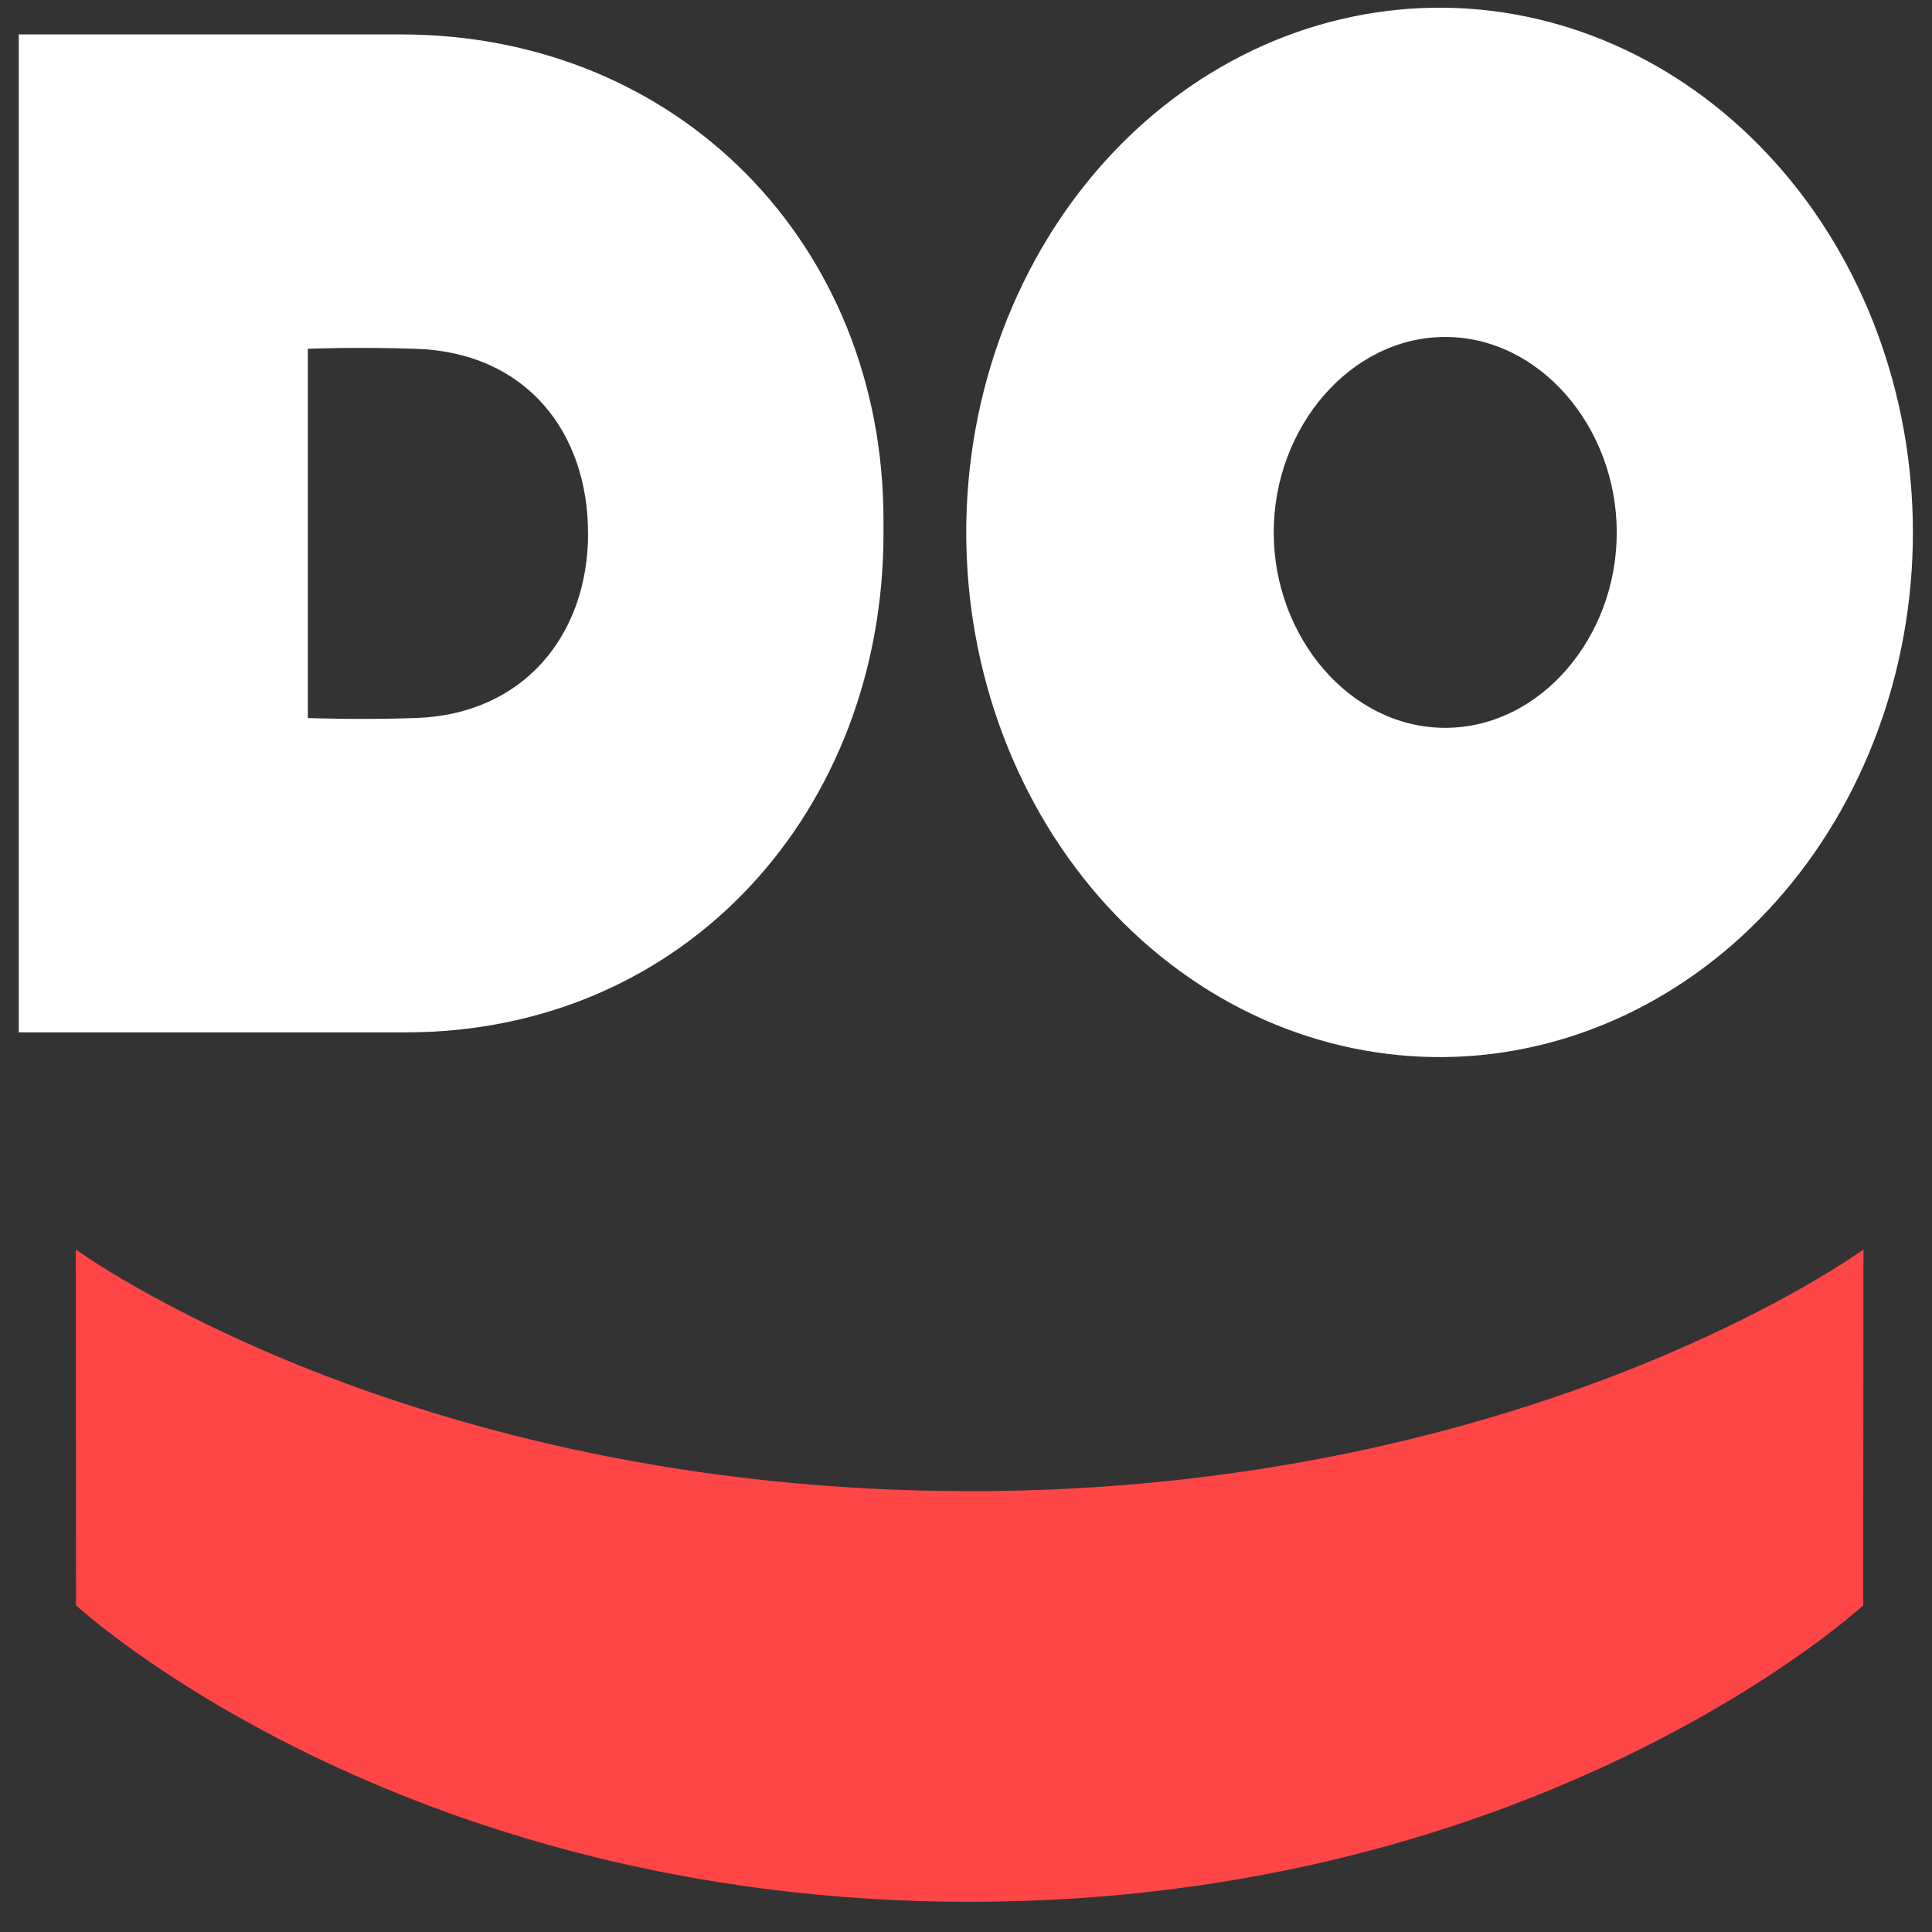 <svg width="51" height="51" viewBox="0 0 51 51" fill="none" xmlns="http://www.w3.org/2000/svg">
<rect x="0" y="0" width="51" height="51" fill="#333333" stroke="none"/>
<path d="M25.593 39.364C40.459 39.364 49.191 32.983 49.191 32.983L49.184 42.377C49.184 42.377 40.716 50.203 25.598 50.203H25.593C10.475 50.203 2.007 42.377 2.007 42.377L2 32.983C2 32.983 10.726 39.362 25.593 39.362V39.364Z" fill="#FF4646"/>
<path d="M38.149 0.204C36.496 0.183 34.856 0.525 33.322 1.211C31.79 1.897 30.395 2.914 29.218 4.202C28.043 5.491 27.109 7.025 26.472 8.716C25.834 10.407 25.506 12.221 25.506 14.054C25.506 15.887 25.834 17.701 26.472 19.392C27.109 21.084 28.043 22.618 29.218 23.906C30.395 25.194 31.79 26.211 33.322 26.897C34.856 27.583 36.496 27.925 38.149 27.904C41.437 27.86 44.577 26.382 46.889 23.79C49.2 21.197 50.496 17.699 50.496 14.054C50.496 10.409 49.2 6.911 46.889 4.319C44.577 1.726 41.437 0.248 38.149 0.204ZM38.149 19.213C35.646 19.213 33.623 16.828 33.623 14.053C33.623 11.278 35.653 8.895 38.149 8.895C40.648 8.895 42.678 11.278 42.678 14.053C42.683 16.828 40.655 19.213 38.149 19.213ZM10.582 0.909H0.496V27.252H10.702C18.14 27.252 23.322 21.357 23.322 14.08V13.741C23.327 6.467 17.921 0.909 10.582 0.909ZM15.524 14.08C15.524 16.756 13.828 18.86 10.971 18.954C9.476 19.007 8.126 18.954 8.126 18.954V9.207C8.126 9.207 9.33 9.154 10.971 9.207C13.888 9.3 15.523 11.405 15.523 14.082L15.524 14.08Z" fill="white"/>
</svg>
